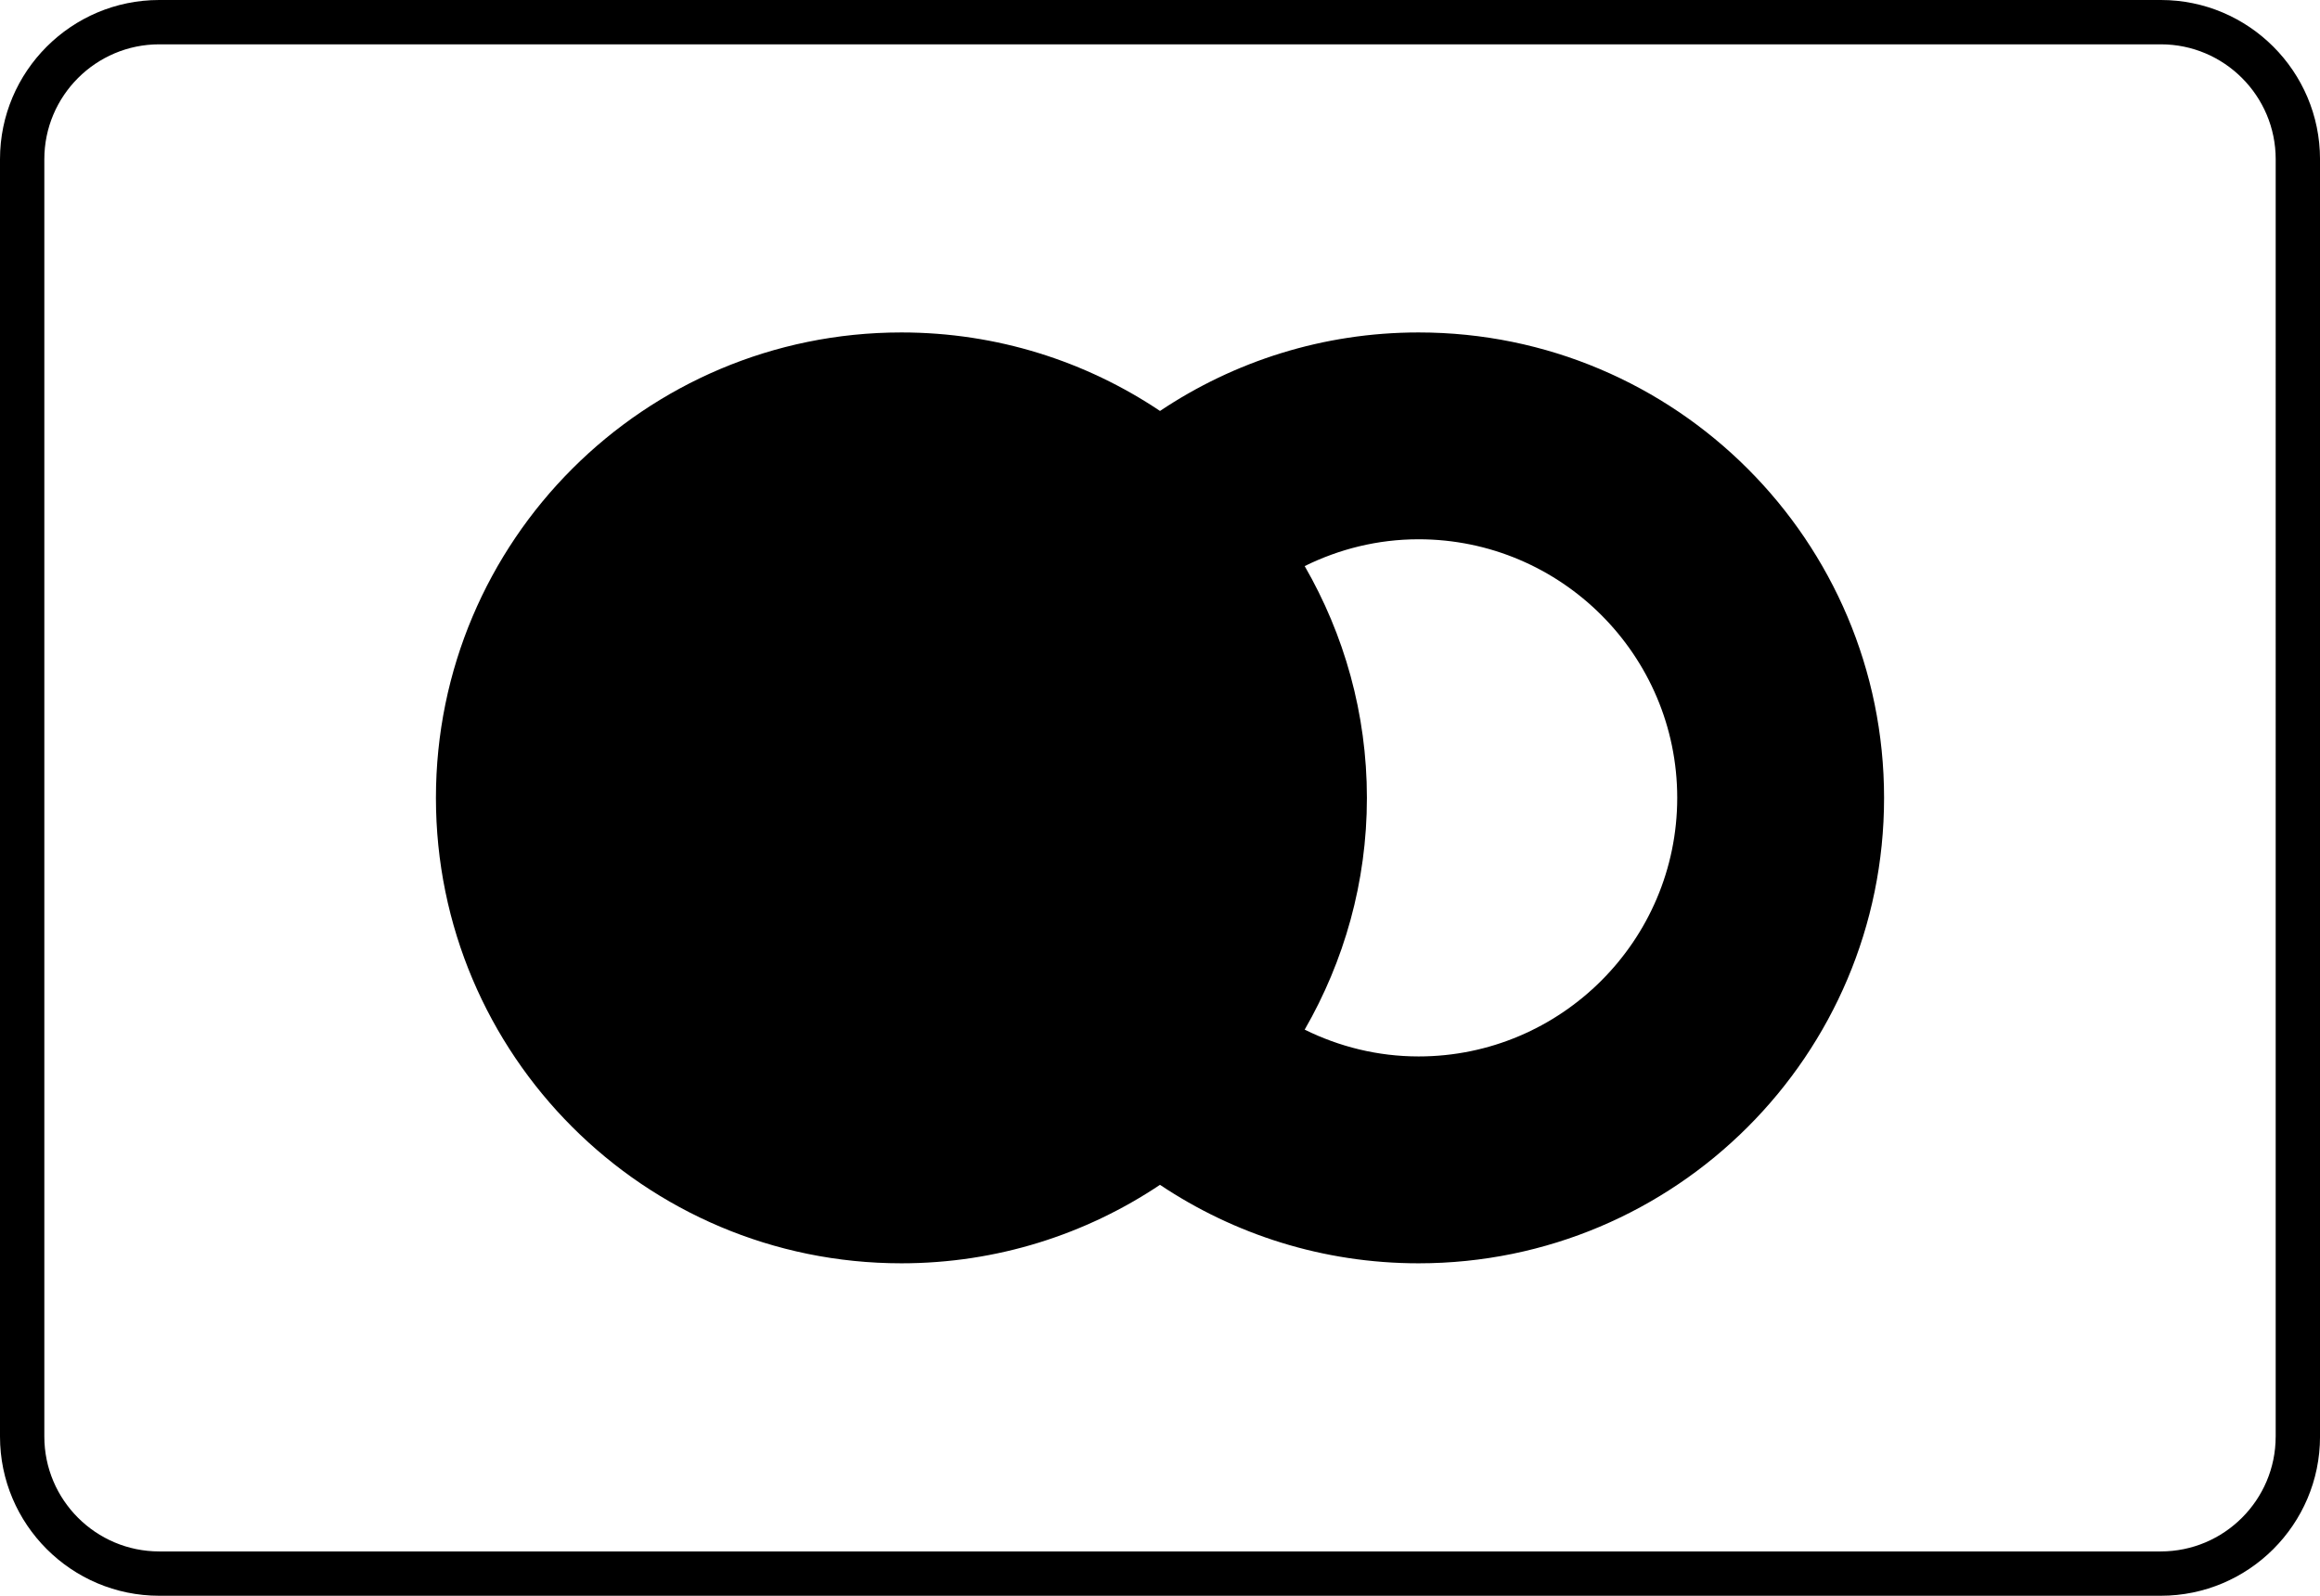 <?xml version="1.0" encoding="utf-8"?>
<!-- Generator: Adobe Illustrator 16.0.4, SVG Export Plug-In . SVG Version: 6.00 Build 0)  -->
<!DOCTYPE svg PUBLIC "-//W3C//DTD SVG 1.1//EN" "http://www.w3.org/Graphics/SVG/1.1/DTD/svg11.dtd">
<svg version="1.1" id="Layer_1" xmlns="http://www.w3.org/2000/svg" xmlns:xlink="http://www.w3.org/1999/xlink" x="0px" y="0px"
	 width="104.667px" height="72px" viewBox="0 0 104.667 72" enable-background="new 0 0 104.667 72" xml:space="preserve">
<path d="M64,15c-4.316,0-8.328,1.308-11.666,3.542C48.998,16.307,44.985,15,40.667,15c-11.599,0-21,9.401-21,21
	c0,11.598,9.401,21,21,21c4.317,0,8.33-1.309,11.666-3.541C55.671,55.691,59.682,57,64,57c11.599,0,21-9.404,21-21
	C85,24.403,75.598,15,64,15z M64,47.666c-1.845,0-3.584-0.441-5.139-1.209c1.775-3.082,2.807-6.646,2.807-10.457
	c0-3.812-1.03-7.376-2.807-10.458c1.553-0.767,3.293-1.21,5.139-1.21c6.433,0,11.668,5.236,11.668,11.667
	C75.667,42.43,70.432,47.666,64,47.666z M97.488,0H7.184C3.223,0,0,3.222,0,7.183v57.634C0,68.777,3.223,72,7.184,72h90.3
	c3.961,0,7.184-3.221,7.184-7.18V7.184C104.667,3.223,101.447,0,97.488,0z M102.667,64.82c0,2.855-2.324,5.18-5.184,5.18h-90.3
	C4.326,70,2,67.676,2,64.816V7.184C2,4.326,4.326,2,7.184,2h90.304c2.855,0,5.18,2.325,5.18,5.183V64.82z"/>
</svg>
